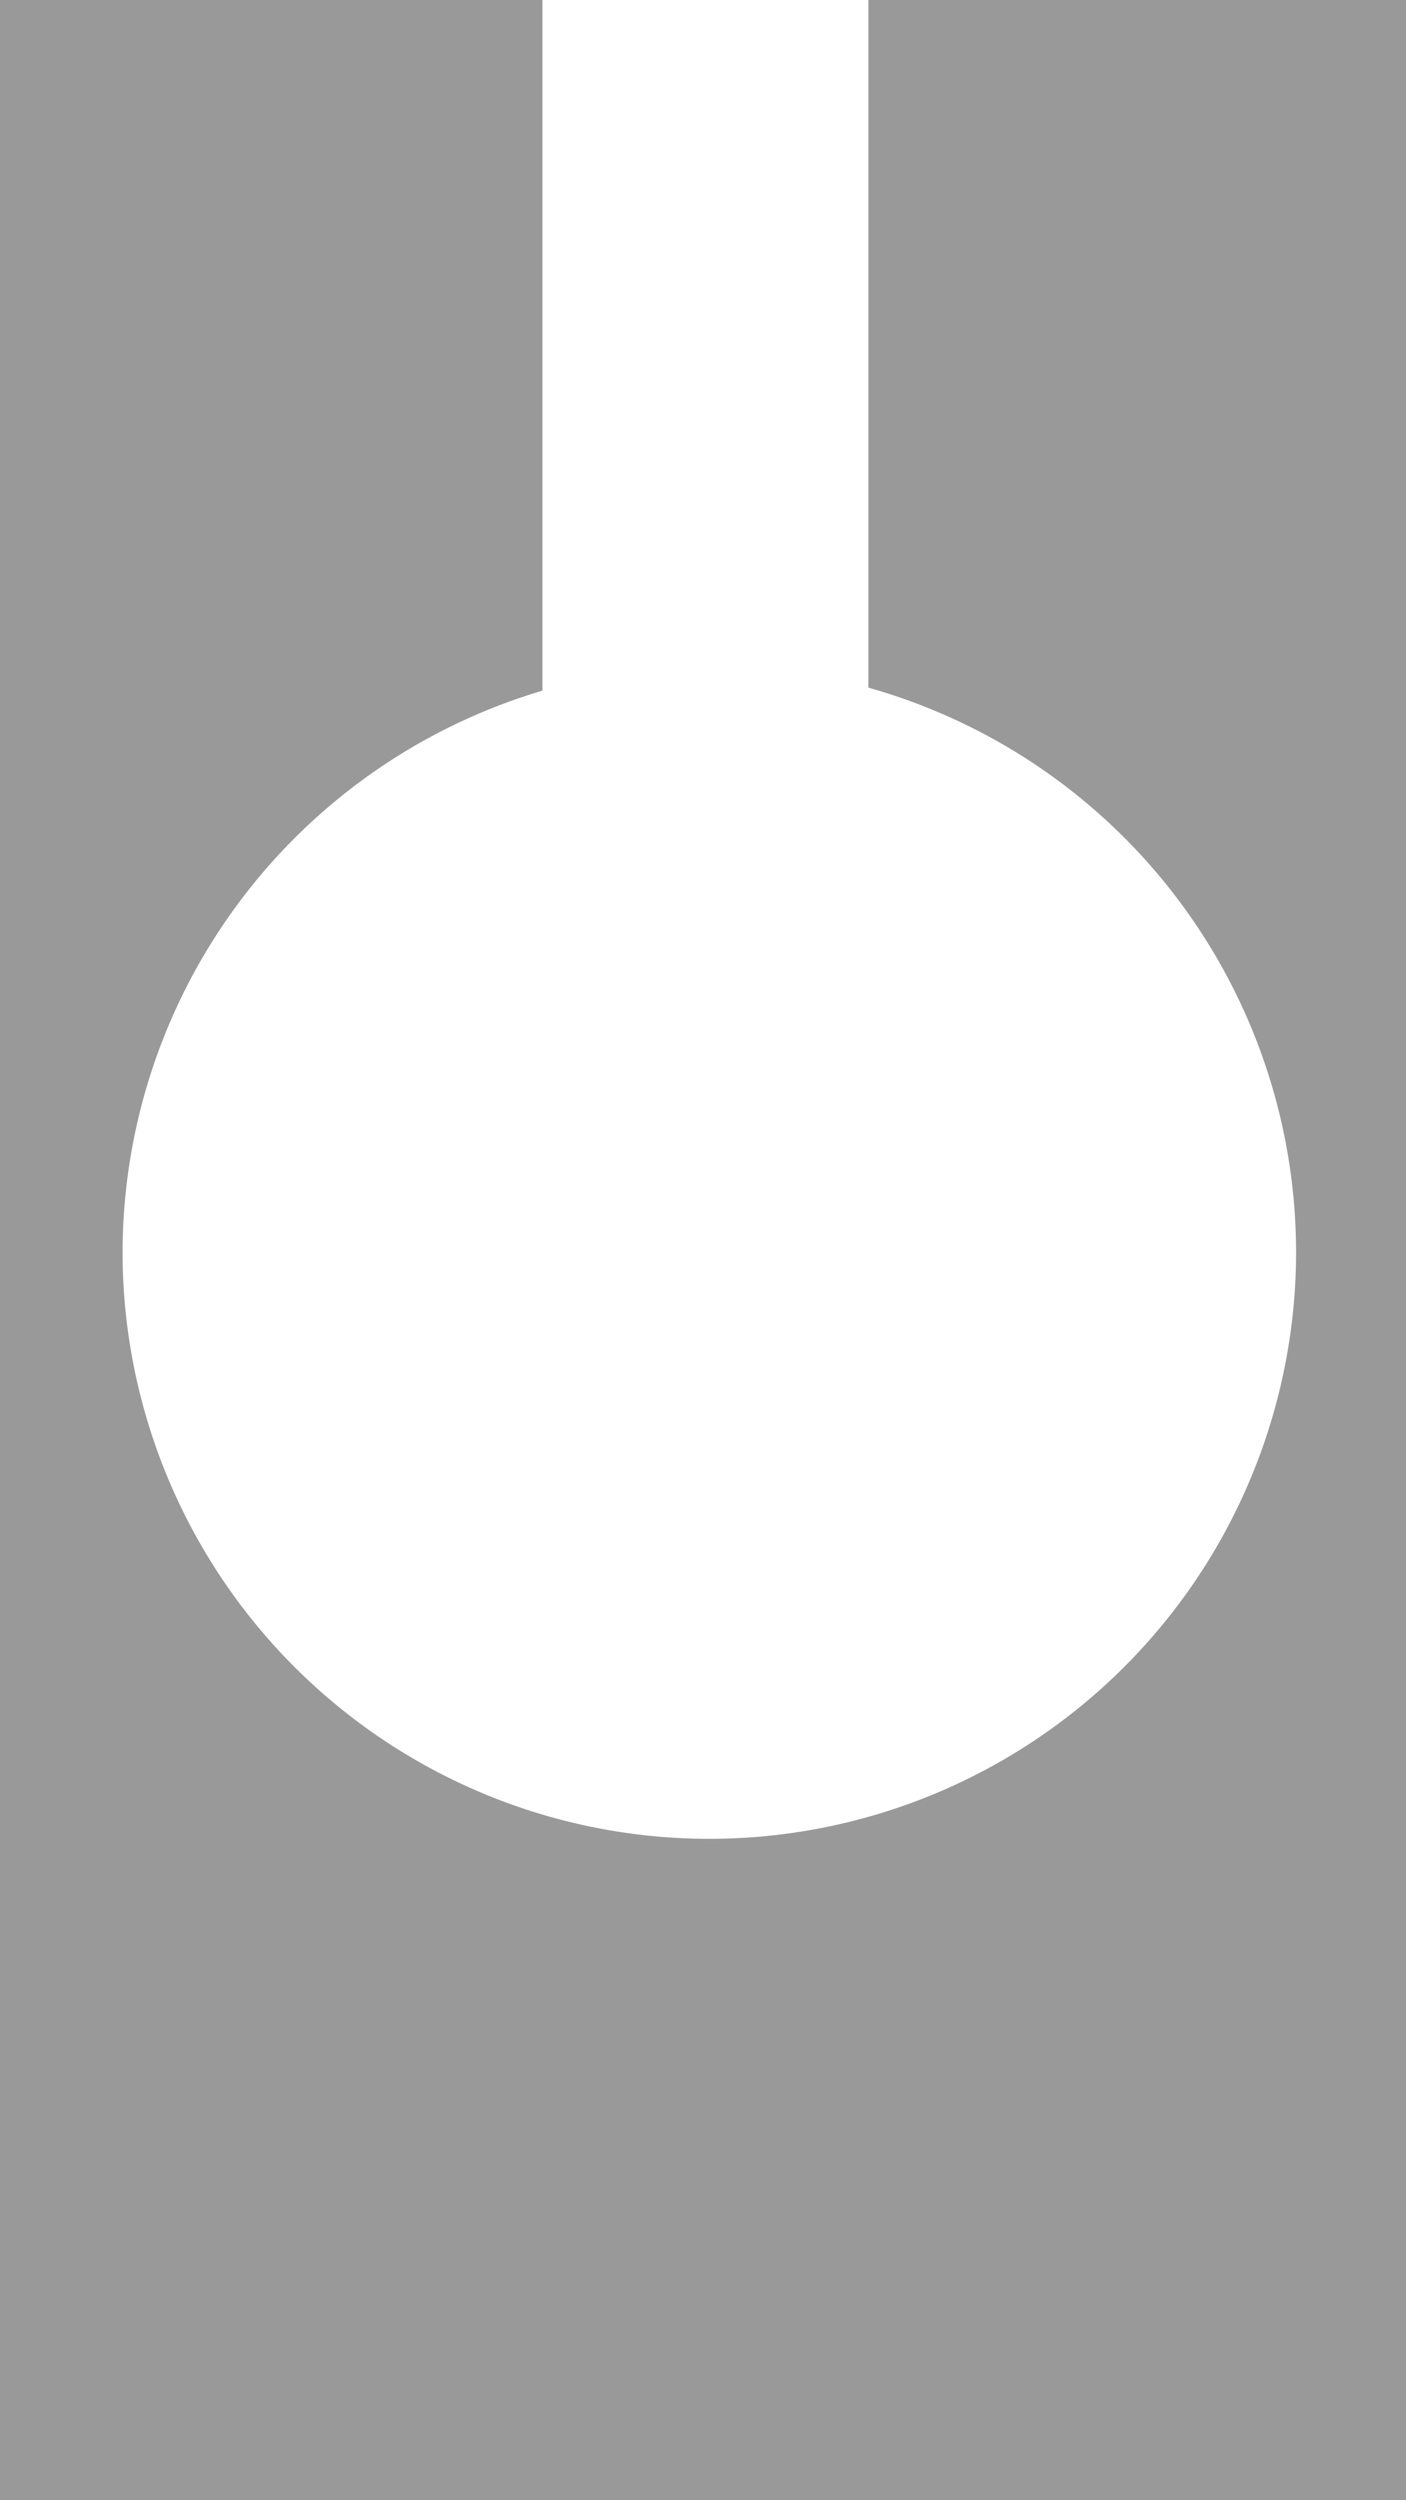 <?xml version="1.0" encoding="UTF-8" standalone="no"?>
<!-- Created with Inkscape (http://www.inkscape.org/) -->

<svg
   xmlns:dc="http://purl.org/dc/elements/1.1/"
   xmlns:cc="http://creativecommons.org/ns#"
   xmlns:rdf="http://www.w3.org/1999/02/22-rdf-syntax-ns#"
   xmlns:svg="http://www.w3.org/2000/svg"
   xmlns="http://www.w3.org/2000/svg"
   xmlns:sodipodi="http://sodipodi.sourceforge.net/DTD/sodipodi-0.dtd"
   xmlns:inkscape="http://www.inkscape.org/namespaces/inkscape"
   width="1080"
   height="1920"
   viewBox="0 0 285.75 508"
   version="1.1"
   id="svg16"
   inkscape:version="0.92.4 (5da689c313, 2019-01-14)"
   sodipodi:docname="g_Start.svg">
  <defs
     id="defs10" />
  <sodipodi:namedview
     id="base"
     pagecolor="#ffffff"
     bordercolor="#666666"
     borderopacity="1.0"
     inkscape:pageopacity="0.0"
     inkscape:pageshadow="2"
     inkscape:zoom="0.35"
     inkscape:cx="-52.422599"
     inkscape:cy="821.02761"
     inkscape:document-units="px"
     inkscape:current-layer="layer4"
     showgrid="false"
     units="px"
     inkscape:window-width="1920"
     inkscape:window-height="1027"
     inkscape:window-x="1912"
     inkscape:window-y="-8"
     inkscape:window-maximized="1" />
  <g
     inkscape:groupmode="layer"
     id="layer4"
     inkscape:label="Background"
     style="display:inline">
    <path
       style="fill:#999999;stroke-width:1"
       d="M 0,0 V 1920 H 1080 V 0 H 666 V 527.238 A 450,450 0 0 1 994,959.854 450,450 0 0 1 544,1409.853 450,450 0 0 1 94,959.854 450,450 0 0 1 416,529.551 V 0 Z"
       transform="scale(0.265)"
       id="rect84"
       inkscape:connector-curvature="0"
       inkscape:export-filename="D:\UnityProjects\follow_The_Path\Graphics\g_Start.png"
       inkscape:export-xdpi="96"
       inkscape:export-ydpi="96" />
  </g>
  <g
     inkscape:groupmode="layer"
     id="layer6"
     inkscape:label="Start - Bottom"
     style="display:none"
     sodipodi:insensitive="true">
    <path
       inkscape:connector-curvature="0"
       style="display:inline;fill:#000000;stroke-width:0.265"
       d="M 117.475,-0.039 V 3.87765e-5 h -7.408 V 140.11 A 119.062,119.062 0 0 0 24.871,253.961 119.062,119.062 0 0 0 143.933,373.024 119.062,119.062 0 0 0 262.996,253.961 119.062,119.062 0 0 0 176.213,139.498 V -1.2235026e-6 h -5.821 V -0.039 Z"
       id="rect131-1" />
  </g>
  <g
     inkscape:label="Start - Wall"
     inkscape:groupmode="layer"
     id="layer1"
     transform="translate(0,211)"
     style="display:none"
     sodipodi:insensitive="true">
    <path
       style="fill:#999999;stroke-width:0.265"
       d="M 0,-211 V 297 H 285.75 V -211 H 170.403 V -72.973 A 119.062,119.062 0 0 1 263.007,43 119.062,119.062 0 0 1 143.944,162.062 119.062,119.062 0 0 1 24.882,43 119.062,119.062 0 0 1 117.486,-72.934 V -211 Z"
       id="rect131"
       inkscape:connector-curvature="0"
       inkscape:export-filename="D:\UnityProjects\follow_The_Path\followThePath\Assets\Graphics\g_startFloor_01.png"
       inkscape:export-xdpi="130.63"
       inkscape:export-ydpi="130.63" />
  </g>
  <g
     inkscape:groupmode="layer"
     id="layer3"
     inkscape:label="Enter"
     style="display:none"
     sodipodi:insensitive="true">
    <rect
       style="fill:#008000;stroke-width:0.296"
       id="rect3727-5-9"
       width="66.146"
       height="13.229"
       x="110.067"
       y="494.764" />
    <rect
       style="fill:#000080;stroke-width:0.293"
       id="rect3727-5-3-8"
       width="65.617"
       height="13.123"
       x="213.386"
       y="494.834" />
    <rect
       style="fill:#800000;stroke-width:0.296"
       id="rect3727-5-3-9-6"
       width="66.146"
       height="13.229"
       x="6.747"
       y="494.797" />
  </g>
  <g
     inkscape:groupmode="layer"
     id="layer5"
     inkscape:label="Exit"
     style="display:none"
     sodipodi:insensitive="true">
    <rect
       style="display:inline;fill:#00ff00;stroke-width:0.296"
       id="rect3727-5-9-4"
       width="66.146"
       height="13.229"
       x="110.067"
       y="0" />
    <rect
       style="display:inline;fill:#0000ff;stroke-width:0.293"
       id="rect3727-5-3-8-0"
       width="65.617"
       height="13.123"
       x="213.386"
       y="0" />
    <rect
       style="display:inline;fill:#ff0000;stroke-width:0.296"
       id="rect3727-5-3-9-6-6"
       width="66.146"
       height="13.229"
       x="6.747"
       y="-1.1368684e-13" />
  </g>
</svg>
